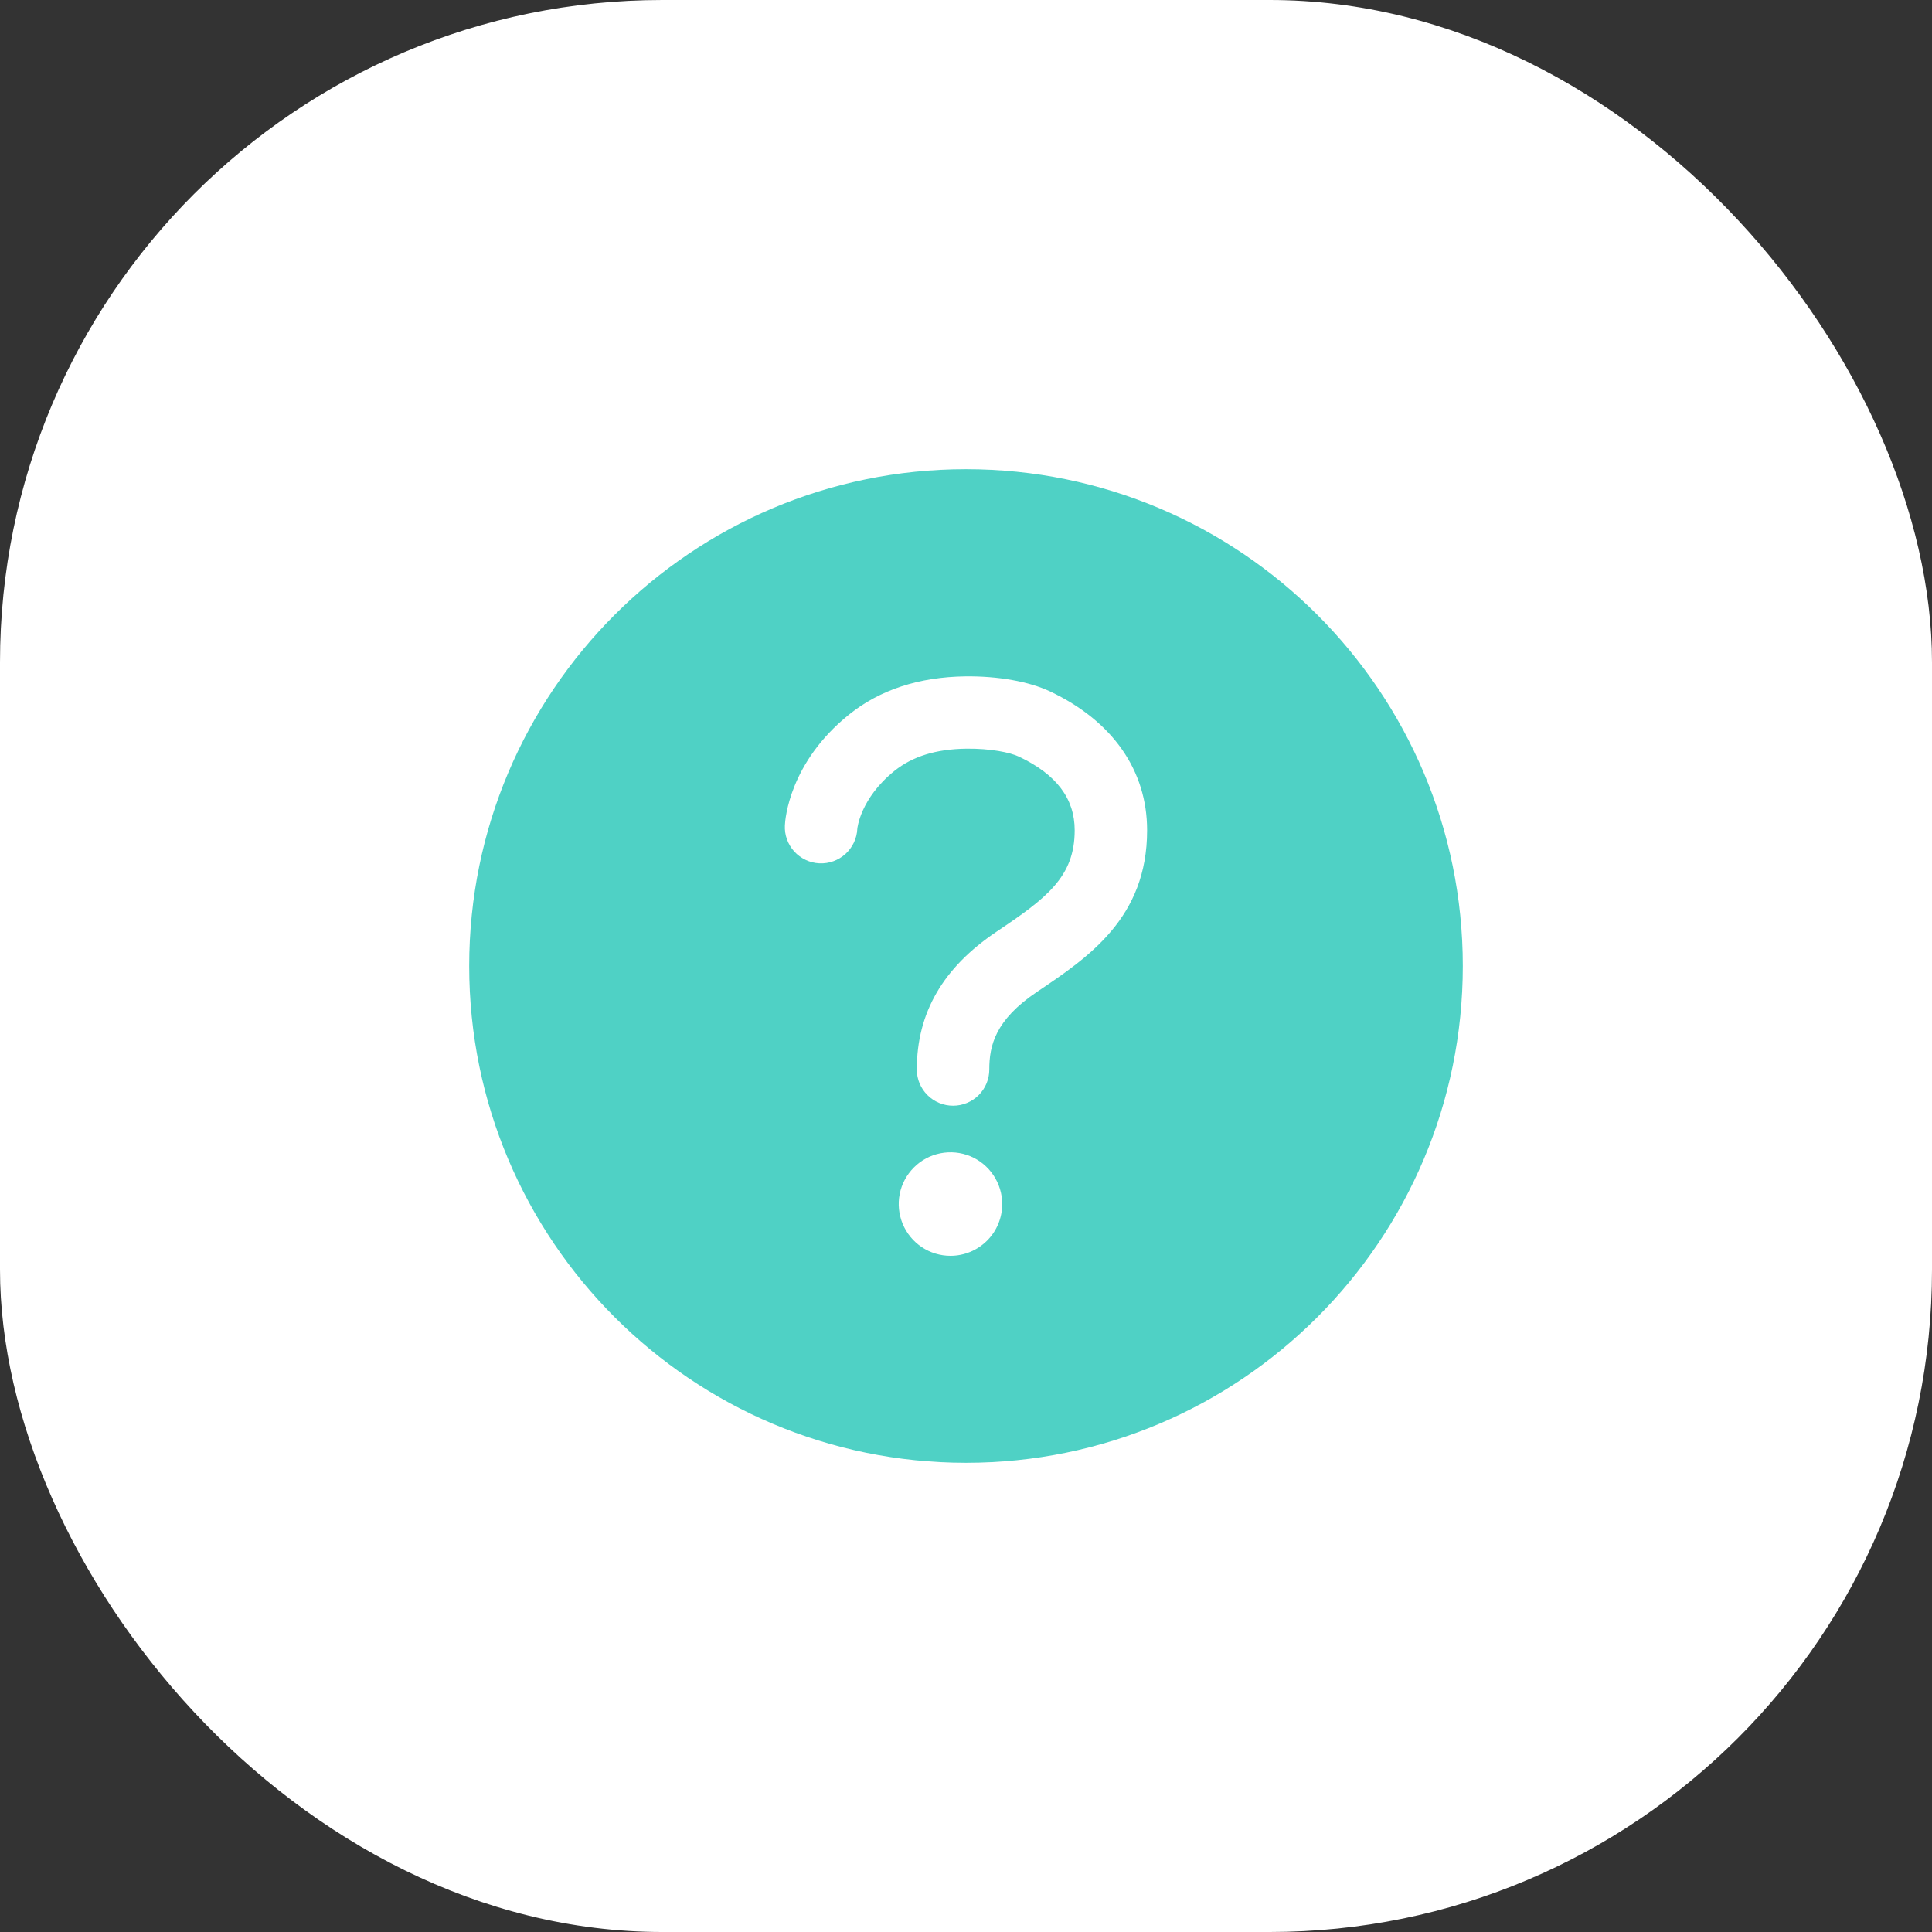 <svg width="35" height="35" viewBox="0 0 35 35" fill="none" xmlns="http://www.w3.org/2000/svg">
<rect x="0" y="0" width="35" height="35" fill="#333333" stroke="none"/>
<rect width="35" height="35" rx="12" fill="white"/>
<path d="M17.5 8.5C12.531 8.5 8.5 12.531 8.5 17.5C8.5 22.469 12.531 26.5 17.5 26.5C22.469 26.5 26.5 22.469 26.5 17.5C26.5 12.531 22.469 8.5 17.5 8.5ZM17.219 22.75C17.033 22.75 16.852 22.695 16.698 22.592C16.544 22.489 16.424 22.343 16.353 22.171C16.282 22 16.263 21.811 16.299 21.63C16.335 21.448 16.425 21.281 16.556 21.15C16.687 21.018 16.854 20.929 17.036 20.893C17.218 20.857 17.406 20.875 17.578 20.946C17.749 21.017 17.895 21.137 17.998 21.292C18.101 21.446 18.156 21.627 18.156 21.812C18.156 22.061 18.058 22.3 17.882 22.475C17.706 22.651 17.467 22.75 17.219 22.75ZM18.786 17.969C18.026 18.479 17.922 18.946 17.922 19.375C17.922 19.549 17.853 19.716 17.73 19.839C17.607 19.962 17.44 20.031 17.266 20.031C17.092 20.031 16.925 19.962 16.802 19.839C16.678 19.716 16.609 19.549 16.609 19.375C16.609 18.348 17.082 17.531 18.054 16.878C18.958 16.272 19.469 15.887 19.469 15.042C19.469 14.468 19.141 14.031 18.461 13.708C18.302 13.632 17.946 13.558 17.508 13.563C16.959 13.57 16.532 13.702 16.203 13.966C15.584 14.465 15.531 15.008 15.531 15.016C15.527 15.102 15.506 15.186 15.469 15.264C15.432 15.342 15.38 15.412 15.317 15.47C15.253 15.528 15.178 15.573 15.097 15.602C15.016 15.632 14.93 15.644 14.843 15.64C14.757 15.636 14.673 15.615 14.595 15.578C14.517 15.541 14.447 15.489 14.389 15.426C14.331 15.362 14.286 15.287 14.257 15.206C14.227 15.125 14.215 15.039 14.219 14.952C14.224 14.838 14.303 13.812 15.38 12.946C15.938 12.497 16.648 12.264 17.489 12.253C18.084 12.246 18.644 12.347 19.023 12.526C20.158 13.063 20.781 13.958 20.781 15.042C20.781 16.628 19.721 17.34 18.786 17.969Z" fill="#4FD1C5"/>
</svg>
